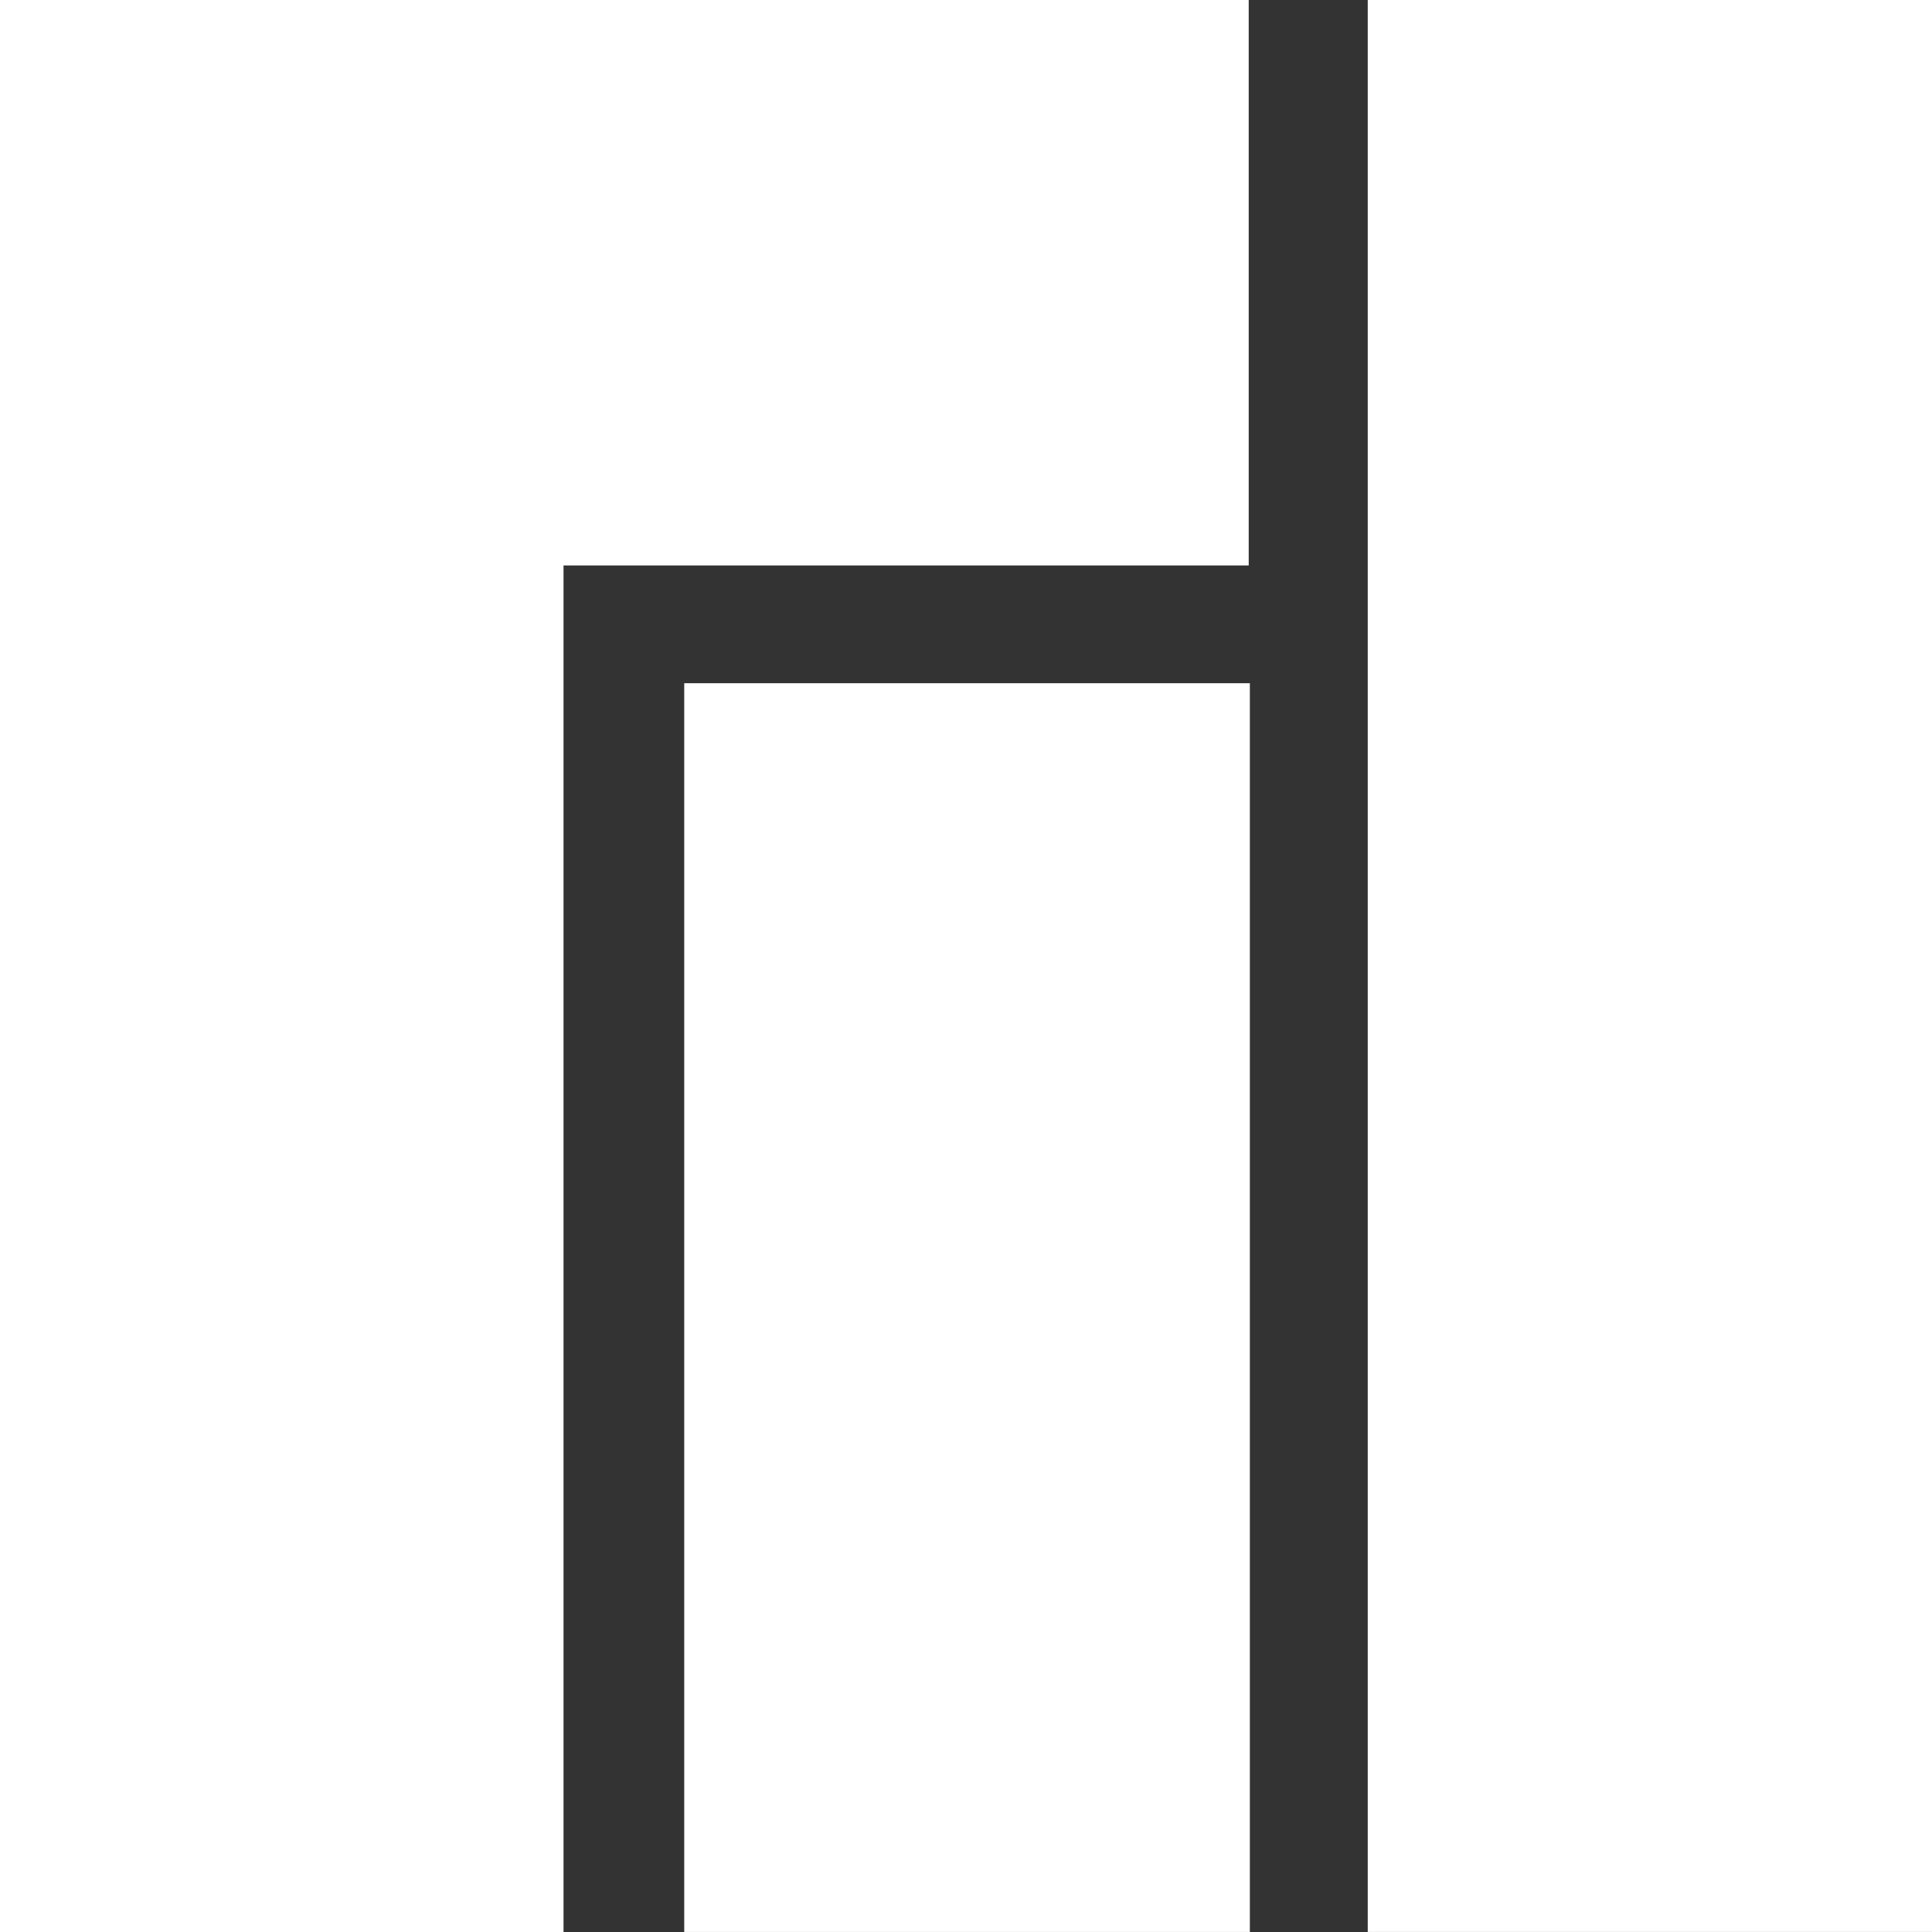 <?xml version="1.0" encoding="UTF-8" standalone="no"?>
<!-- Created with Inkscape (http://www.inkscape.org/) -->

<svg
   width="56.444mm"
   height="56.444mm"
   viewBox="0 0 200 200"
   id="svg2"
   version="1.1"
   inkscape:version="1.1.2 (0a00cf5339, 2022-02-04, custom)"
   sodipodi:docname="logo.svg"
   xmlns:inkscape="http://www.inkscape.org/namespaces/inkscape"
   xmlns:sodipodi="http://sodipodi.sourceforge.net/DTD/sodipodi-0.dtd"
   xmlns="http://www.w3.org/2000/svg"
   xmlns:svg="http://www.w3.org/2000/svg"
   xmlns:rdf="http://www.w3.org/1999/02/22-rdf-syntax-ns#"
   xmlns:cc="http://creativecommons.org/ns#"
   xmlns:dc="http://purl.org/dc/elements/1.1/">
  <rect x="0" y="0" width="200" height="200" fill="#333333" stroke="none"/>
  <defs
     id="defs4" />
  <sodipodi:namedview
     id="base"
     pagecolor="#ffffff"
     bordercolor="#666666"
     borderopacity="1.0"
     inkscape:pageopacity="0.0"
     inkscape:pageshadow="2"
     inkscape:zoom="1.4142136"
     inkscape:cx="30.759144"
     inkscape:cy="126.57211"
     inkscape:document-units="px"
     inkscape:current-layer="layer1"
     showgrid="false"
     inkscape:showpageshadow="false"
     fit-margin-top="0"
     fit-margin-left="0"
     fit-margin-right="0"
     fit-margin-bottom="0"
     inkscape:window-width="1366"
     inkscape:window-height="742"
     inkscape:window-x="0"
     inkscape:window-y="36"
     inkscape:window-maximized="0"
     inkscape:pagecheckerboard="true" />
  <g
     inkscape:label="Ebene 1"
     inkscape:groupmode="layer"
     id="layer1"
     transform="translate(222.412,-236.9)">
    <g
       id="g5967"
       style="fill:#ffffff;fill-opacity:1">
      <g
         id="g4446"
         transform="matrix(1.22,0,0,1,-467.566,-225.965)"
         style="fill:#ffffff;fill-opacity:1">
        <rect
           style="opacity:1;fill:#ffffff;fill-opacity:1;fill-rule:evenodd;stroke:none;stroke-width:7.074;stroke-linecap:round;stroke-linejoin:miter;stroke-miterlimit:4;stroke-dasharray:21.222, 21.222;stroke-dashoffset:0;stroke-opacity:1"
           id="rect4149-7"
           width="47.995"
           height="199.998"
           x="317.002"
           y="462.861" />
        <rect
           style="opacity:1;fill:#ffffff;fill-opacity:1;fill-rule:evenodd;stroke:none;stroke-width:7.074;stroke-linecap:round;stroke-linejoin:miter;stroke-miterlimit:4;stroke-dasharray:21.222, 21.222;stroke-dashoffset:0;stroke-opacity:1"
           id="rect4149-0-6"
           width="47.995"
           height="129.268"
           x="259.004"
           y="533.592" />
      </g>
      <path
         inkscape:connector-curvature="0"
         id="path5961"
         d="m -222.412,236.9 h 129.266 v 58.535 h -70.93 v 141.465 h -58.336 z"
         style="fill:#ffffff;fill-opacity:1;fill-rule:evenodd;stroke:none;stroke-width:0.937px;stroke-linecap:butt;stroke-linejoin:miter;stroke-opacity:1" />
    </g>
  </g>
</svg>
